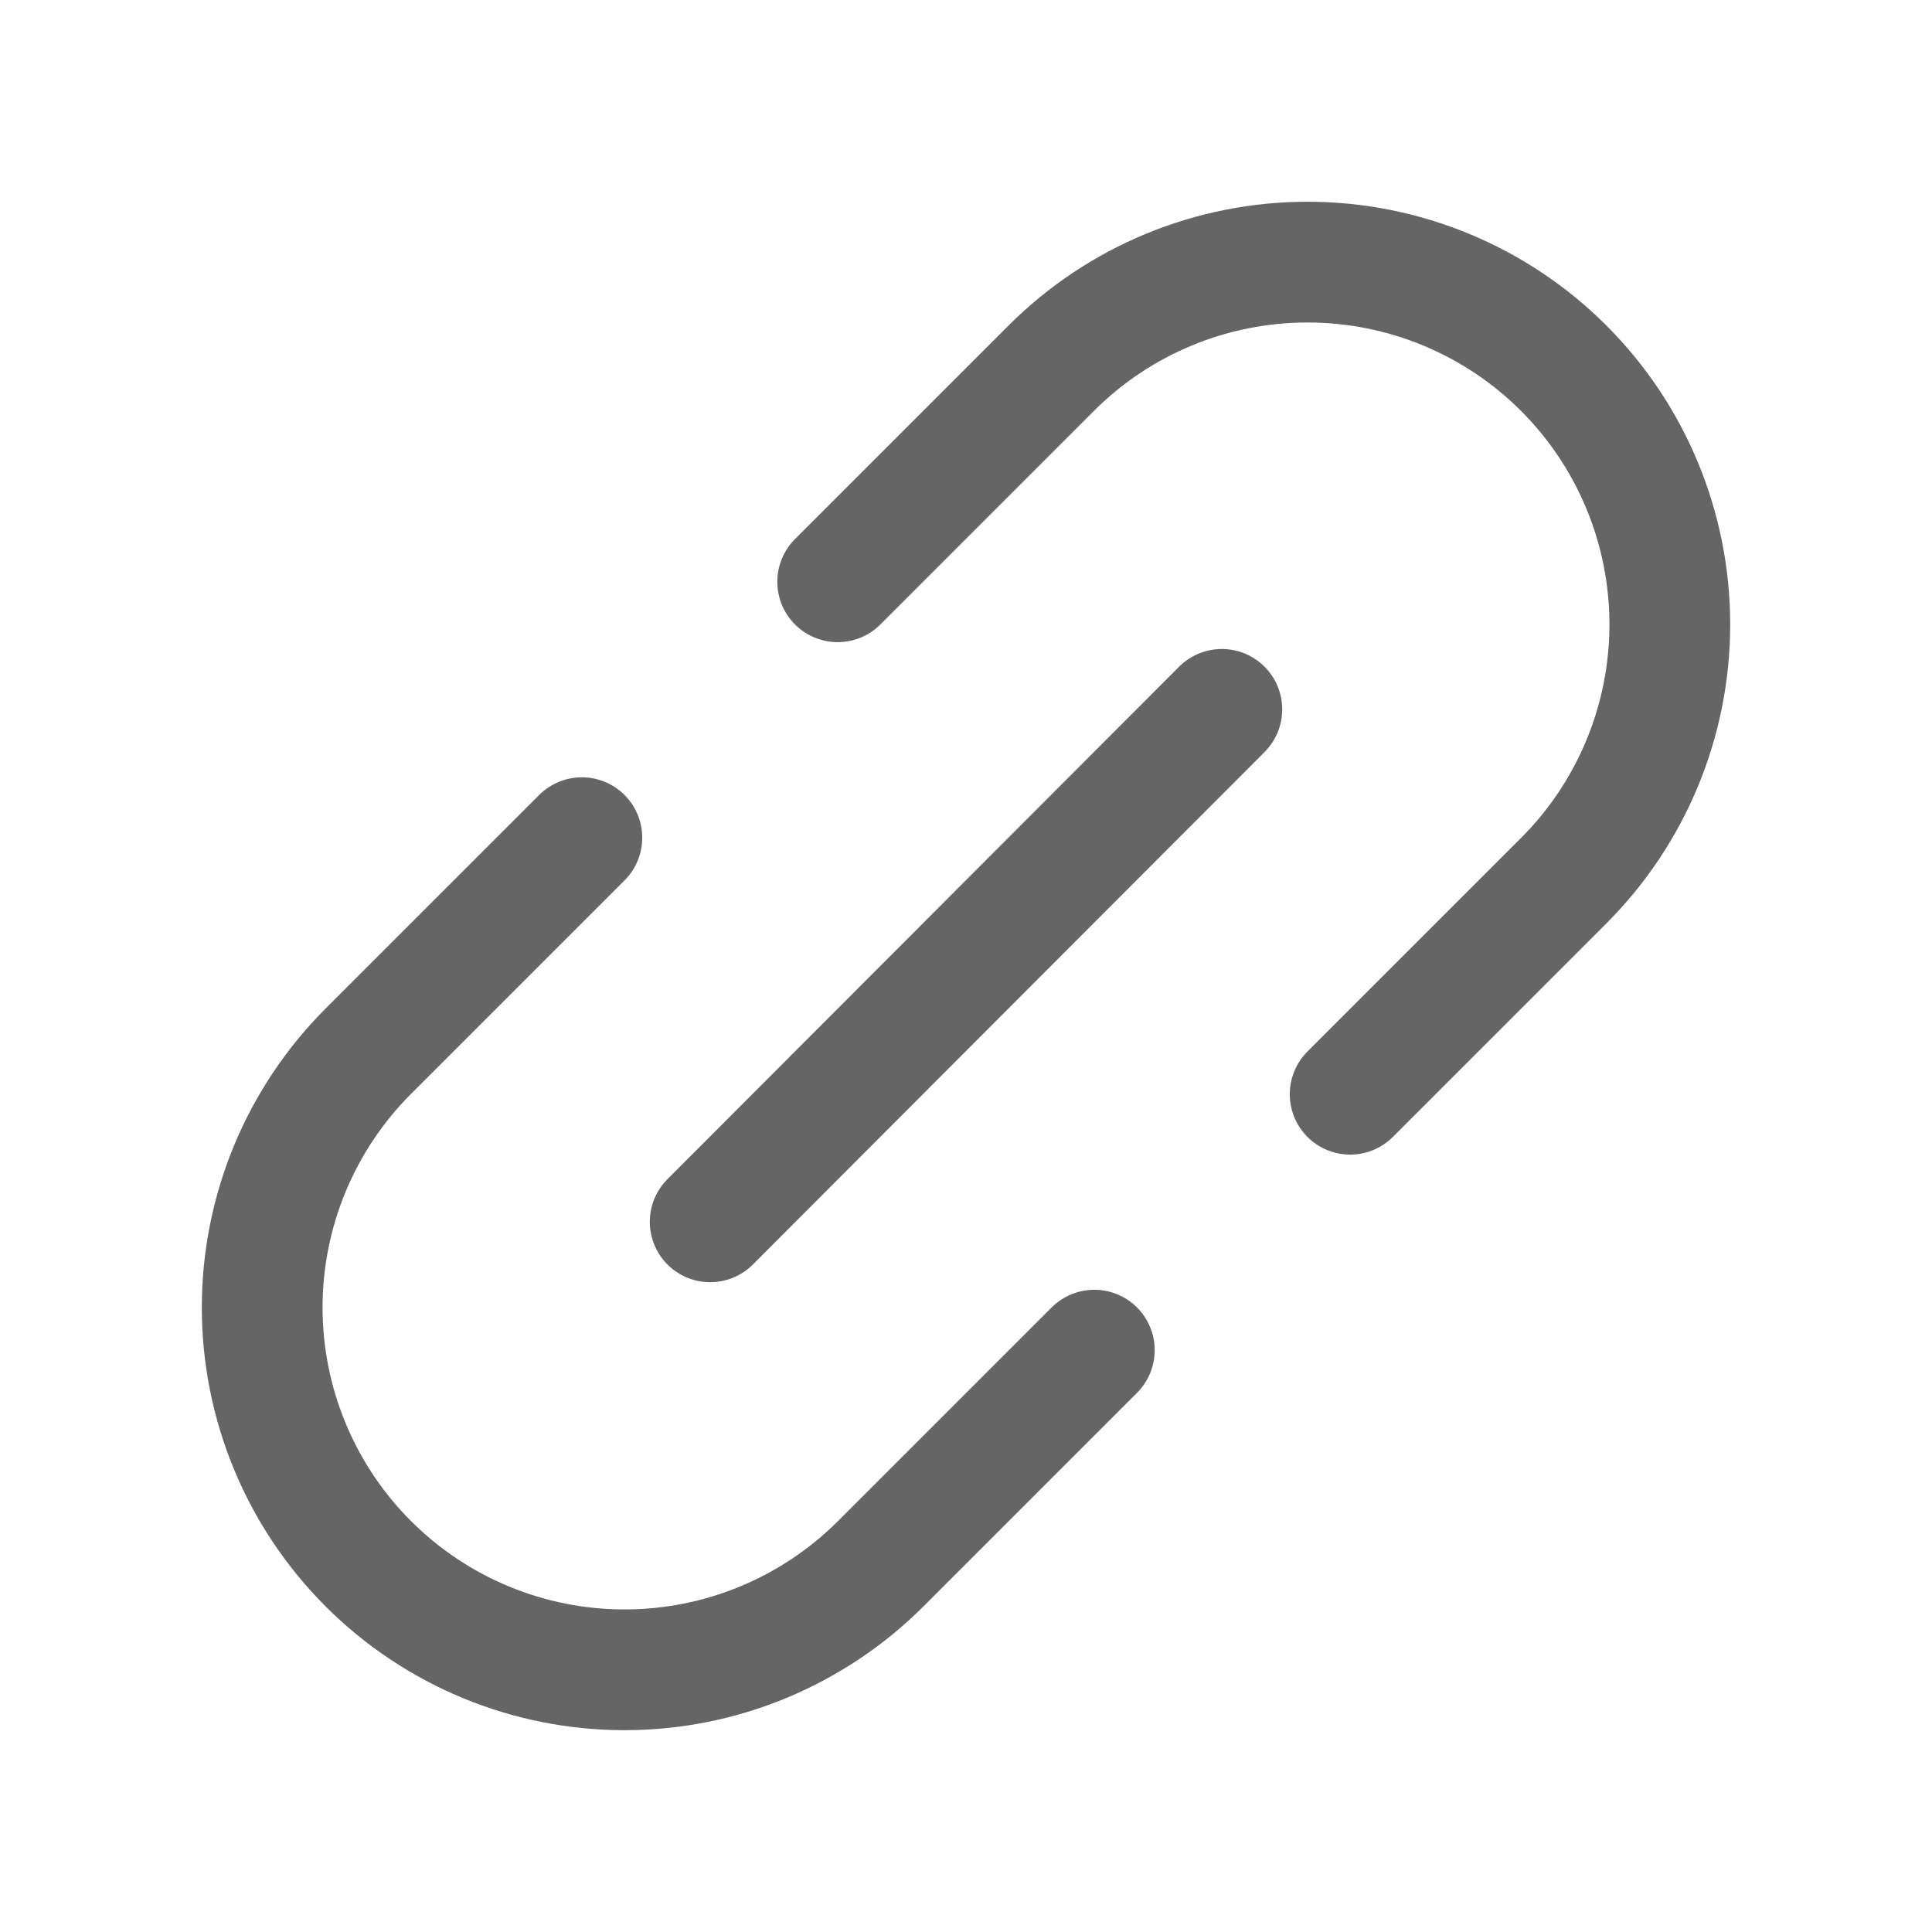 <svg width="24" height="24" viewBox="0 0 24 24" fill="none" xmlns="http://www.w3.org/2000/svg">
<path d="M8.822 15.178L15.178 8.812" stroke="#656565" stroke-width="1.5" stroke-linecap="round" stroke-linejoin="round"/>
<path d="M13.594 16.772L10.941 19.425C10.523 19.843 10.026 20.174 9.48 20.401C8.934 20.627 8.349 20.743 7.758 20.743C6.564 20.743 5.419 20.269 4.575 19.425C3.731 18.581 3.257 17.436 3.257 16.242C3.257 15.048 3.731 13.903 4.575 13.059L7.228 10.406" stroke="#656565" stroke-width="1.5" stroke-linecap="round" stroke-linejoin="round"/>
<path d="M16.772 13.593L19.425 10.94C20.269 10.096 20.743 8.951 20.743 7.757C20.743 6.563 20.269 5.418 19.425 4.574C18.581 3.73 17.436 3.256 16.242 3.256C15.048 3.256 13.903 3.73 13.059 4.574L10.406 7.227" stroke="#656565" stroke-width="1.5" stroke-linecap="round" stroke-linejoin="round"/>
</svg>
